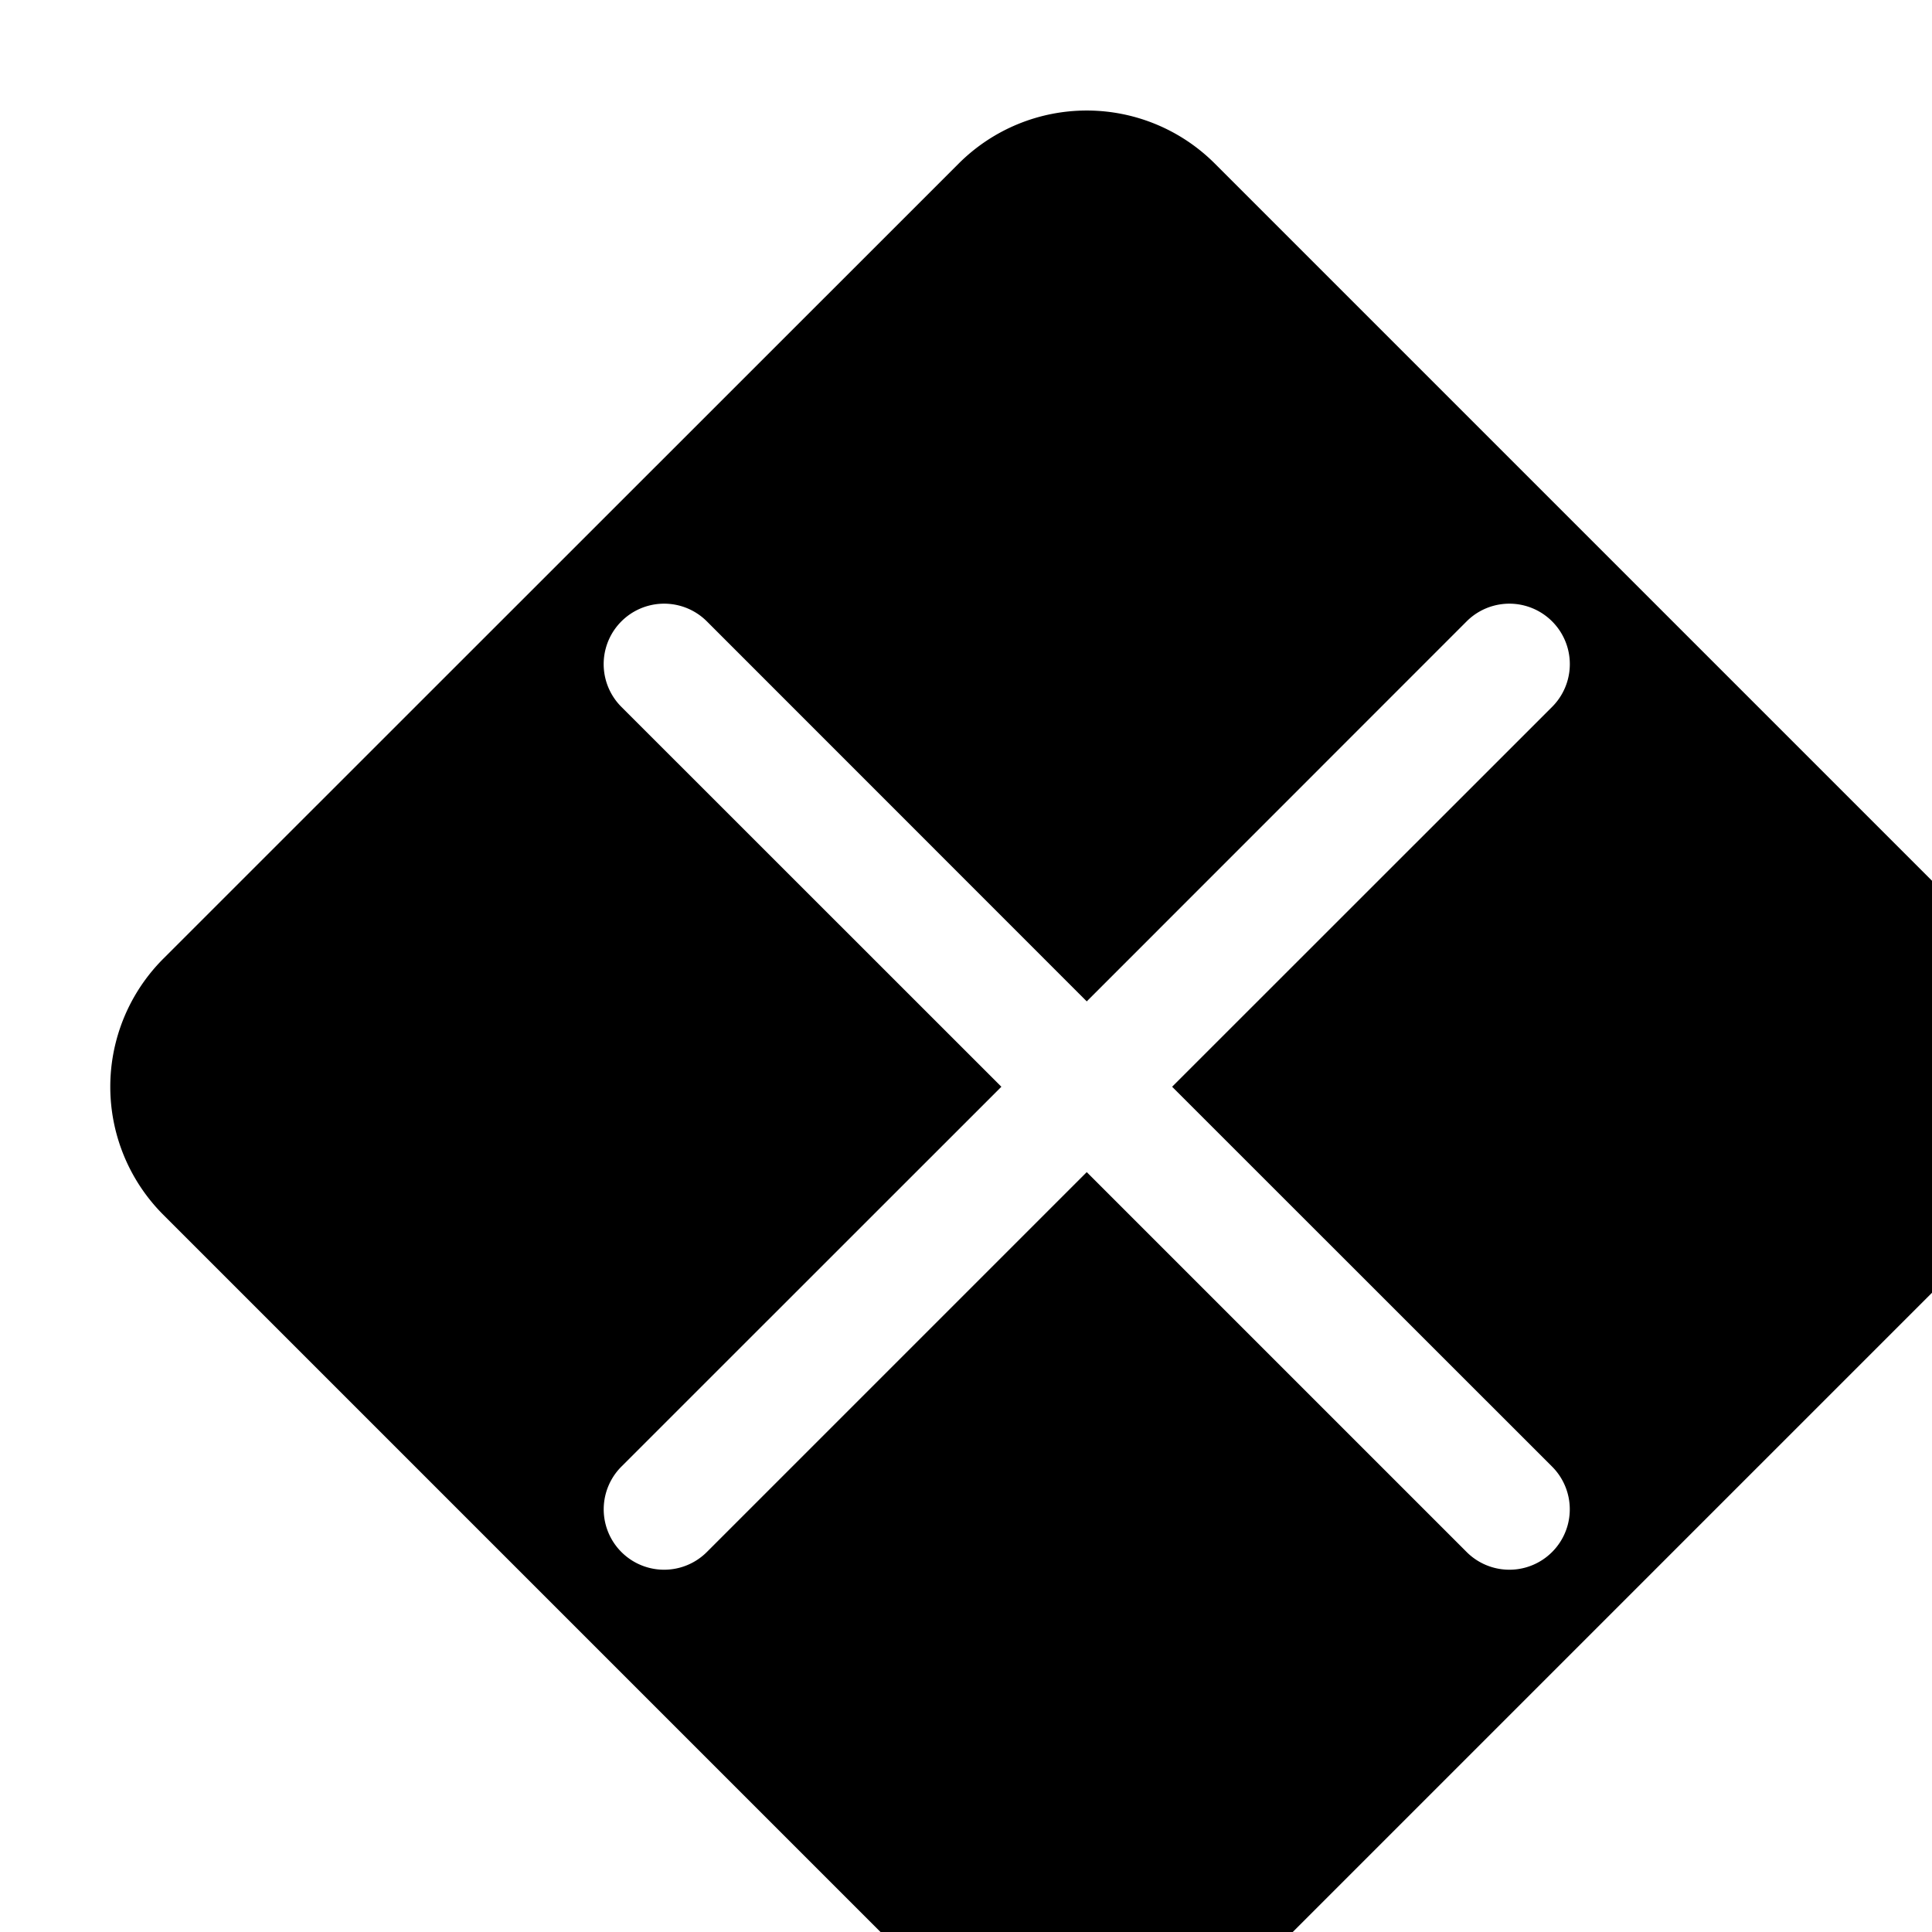 <svg class="bi bi-x-diamond-fill" width="1em" height="1em" viewBox="0 0 16 16" fill="currentColor" xmlns="http://www.w3.org/2000/svg">
  <path fill-rule="evenodd" d="M10.06 1.354a1.5 1.5 0 00-2.12 0L1.353 7.939a1.5 1.5 0 000 2.122l6.585 6.585a1.5 1.5 0 002.122 0l6.585-6.585a1.5 1.5 0 000-2.122L10.06 1.354zm2.794 4.5a.5.5 0 00-.708-.708L9 8.293 5.854 5.146a.5.5 0 10-.708.708L8.293 9l-3.147 3.146a.5.5 0 10.708.707L9 9.707l3.146 3.146a.5.5 0 00.708-.707L9.707 9l3.147-3.146z" clip-rule="evenodd"/>
</svg>